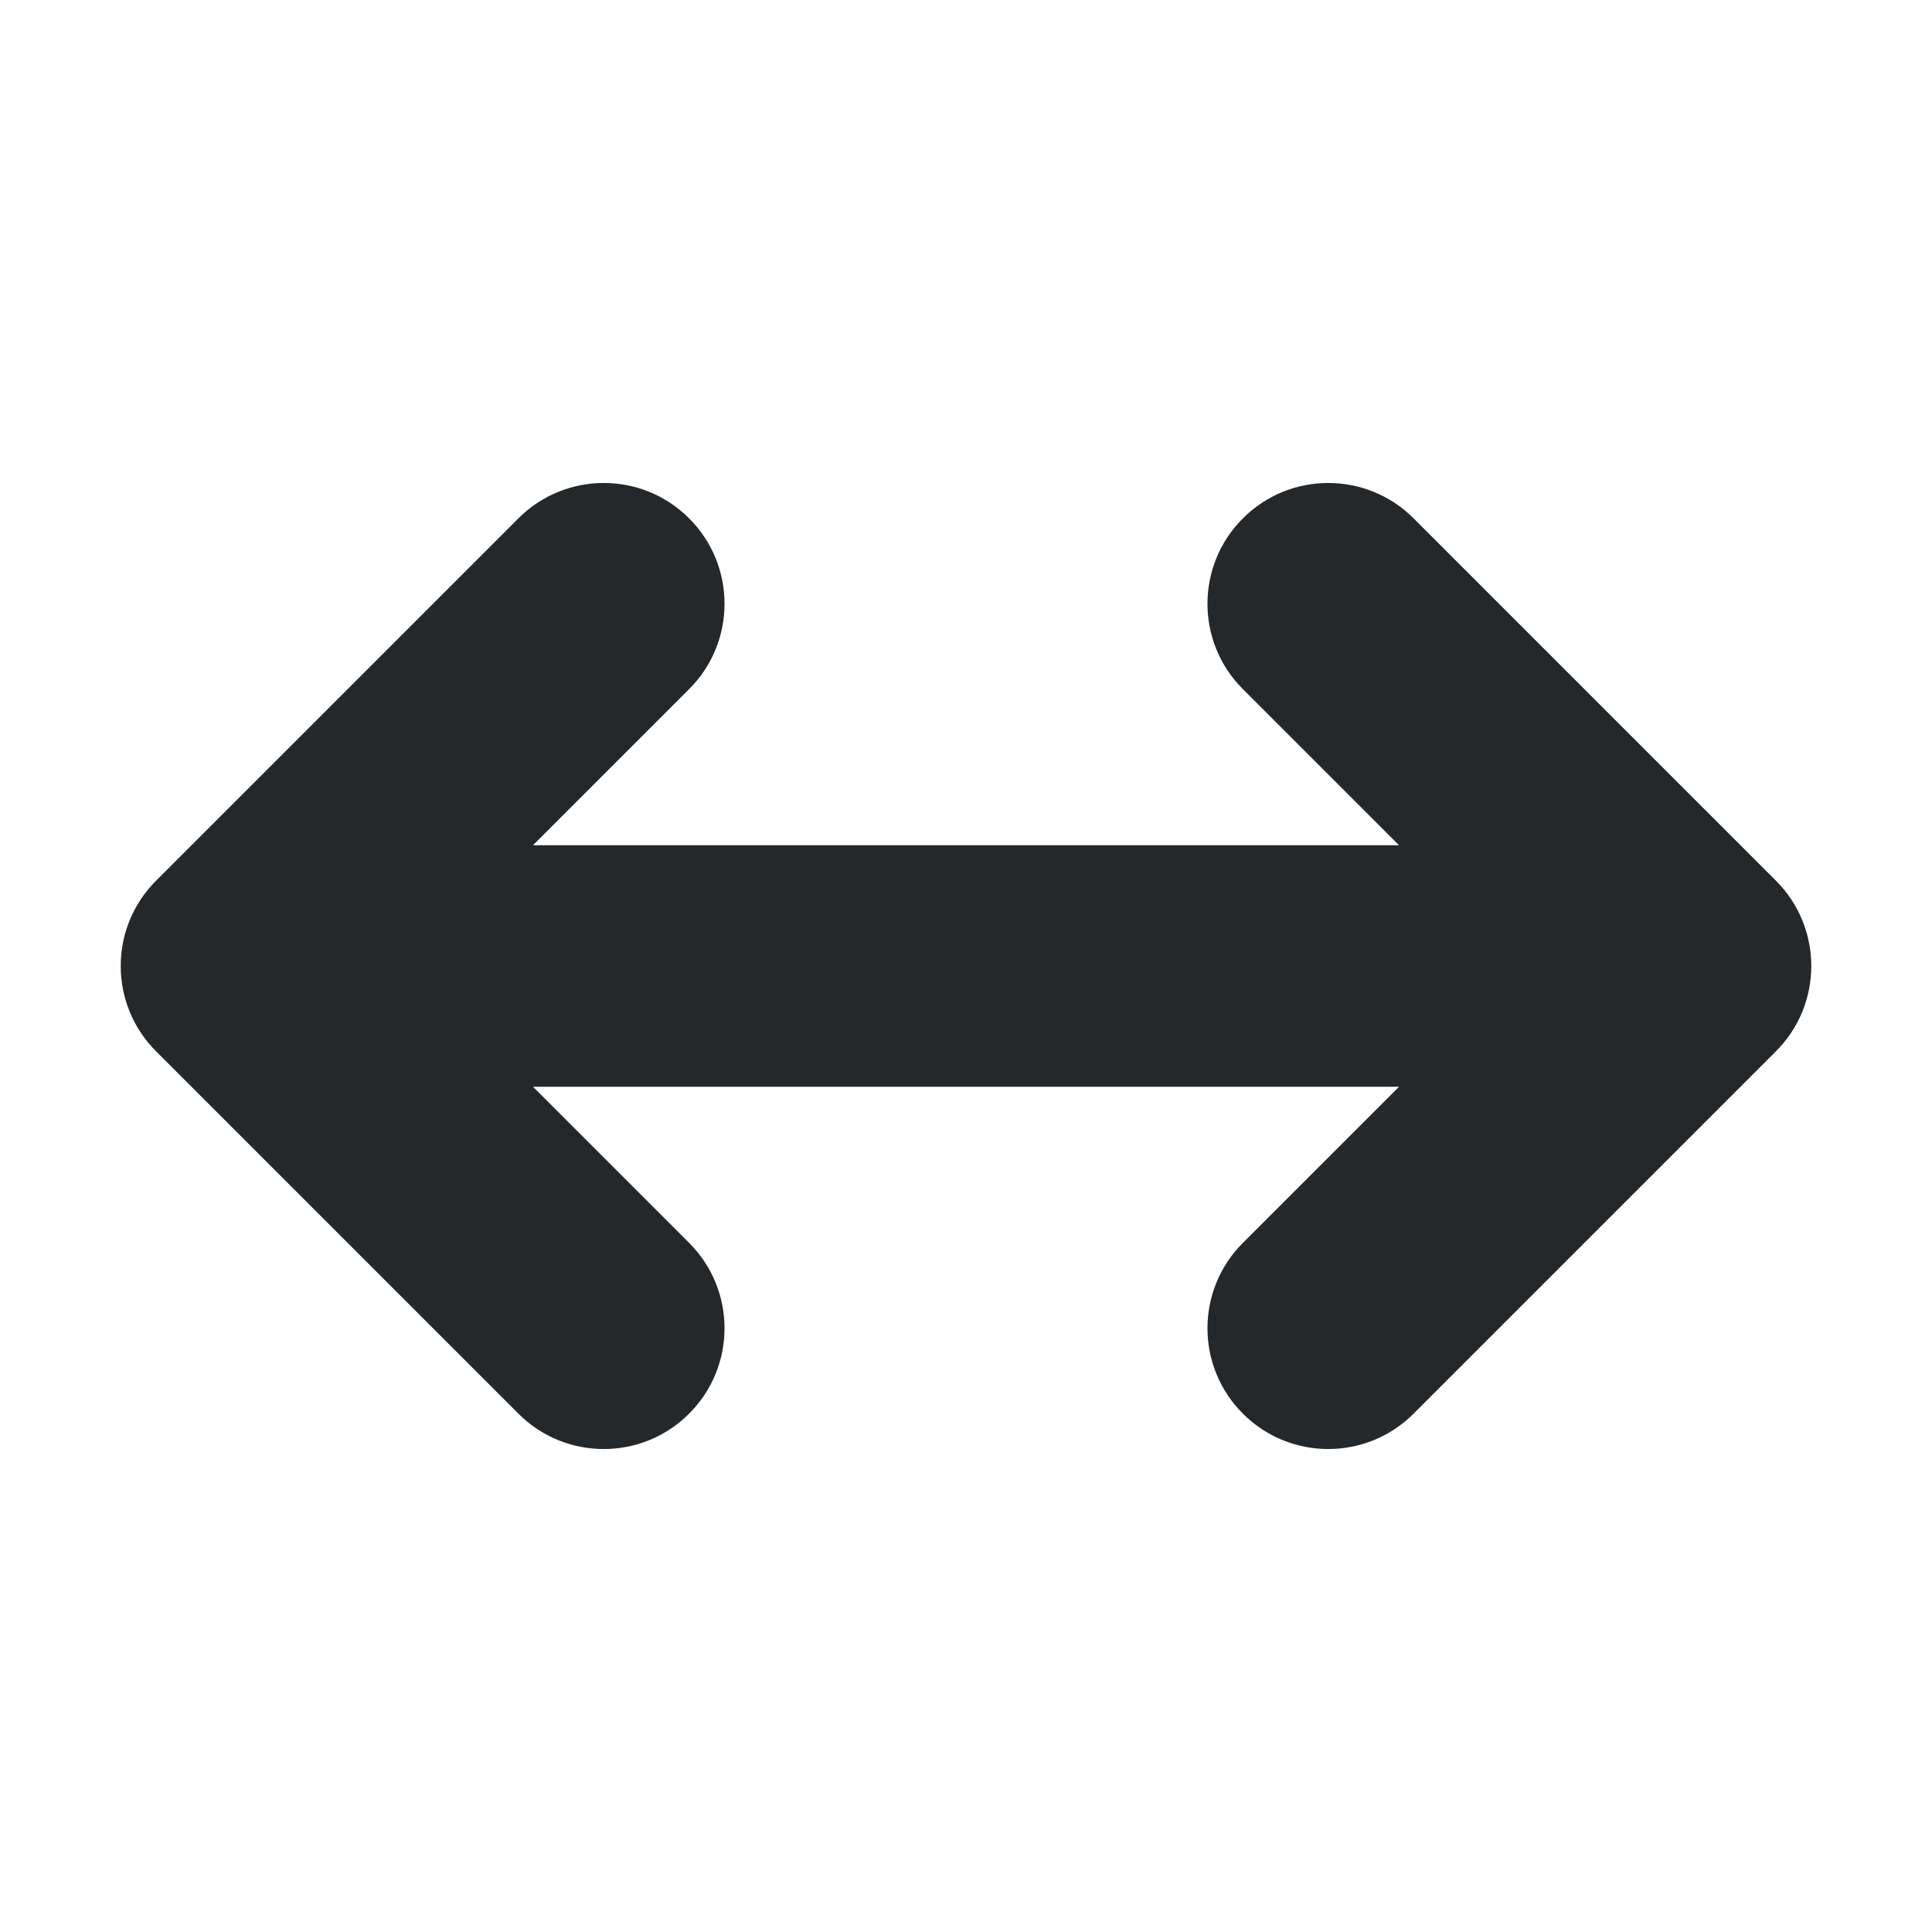 <svg width="16" height="16" viewBox="0 0 16 16" fill="none" xmlns="http://www.w3.org/2000/svg">
<path d="M2 8L1.293 7.293C0.902 7.683 0.902 8.317 1.293 8.707L2 8ZM14 8L14.707 8.707C15.098 8.317 15.098 7.683 14.707 7.293L14 8ZM11.707 4.293C11.317 3.902 10.683 3.902 10.293 4.293C9.902 4.683 9.902 5.317 10.293 5.707L11.707 4.293ZM10.293 10.293C9.902 10.683 9.902 11.317 10.293 11.707C10.683 12.098 11.317 12.098 11.707 11.707L10.293 10.293ZM5.707 5.707C6.098 5.317 6.098 4.683 5.707 4.293C5.317 3.902 4.683 3.902 4.293 4.293L5.707 5.707ZM4.293 11.707C4.683 12.098 5.317 12.098 5.707 11.707C6.098 11.317 6.098 10.683 5.707 10.293L4.293 11.707ZM2 9H14V7H2V9ZM14.707 7.293L11.707 4.293L10.293 5.707L13.293 8.707L14.707 7.293ZM13.293 7.293L10.293 10.293L11.707 11.707L14.707 8.707L13.293 7.293ZM2.707 8.707L5.707 5.707L4.293 4.293L1.293 7.293L2.707 8.707ZM1.293 8.707L4.293 11.707L5.707 10.293L2.707 7.293L1.293 8.707Z" fill="#24282B"/>
</svg>
